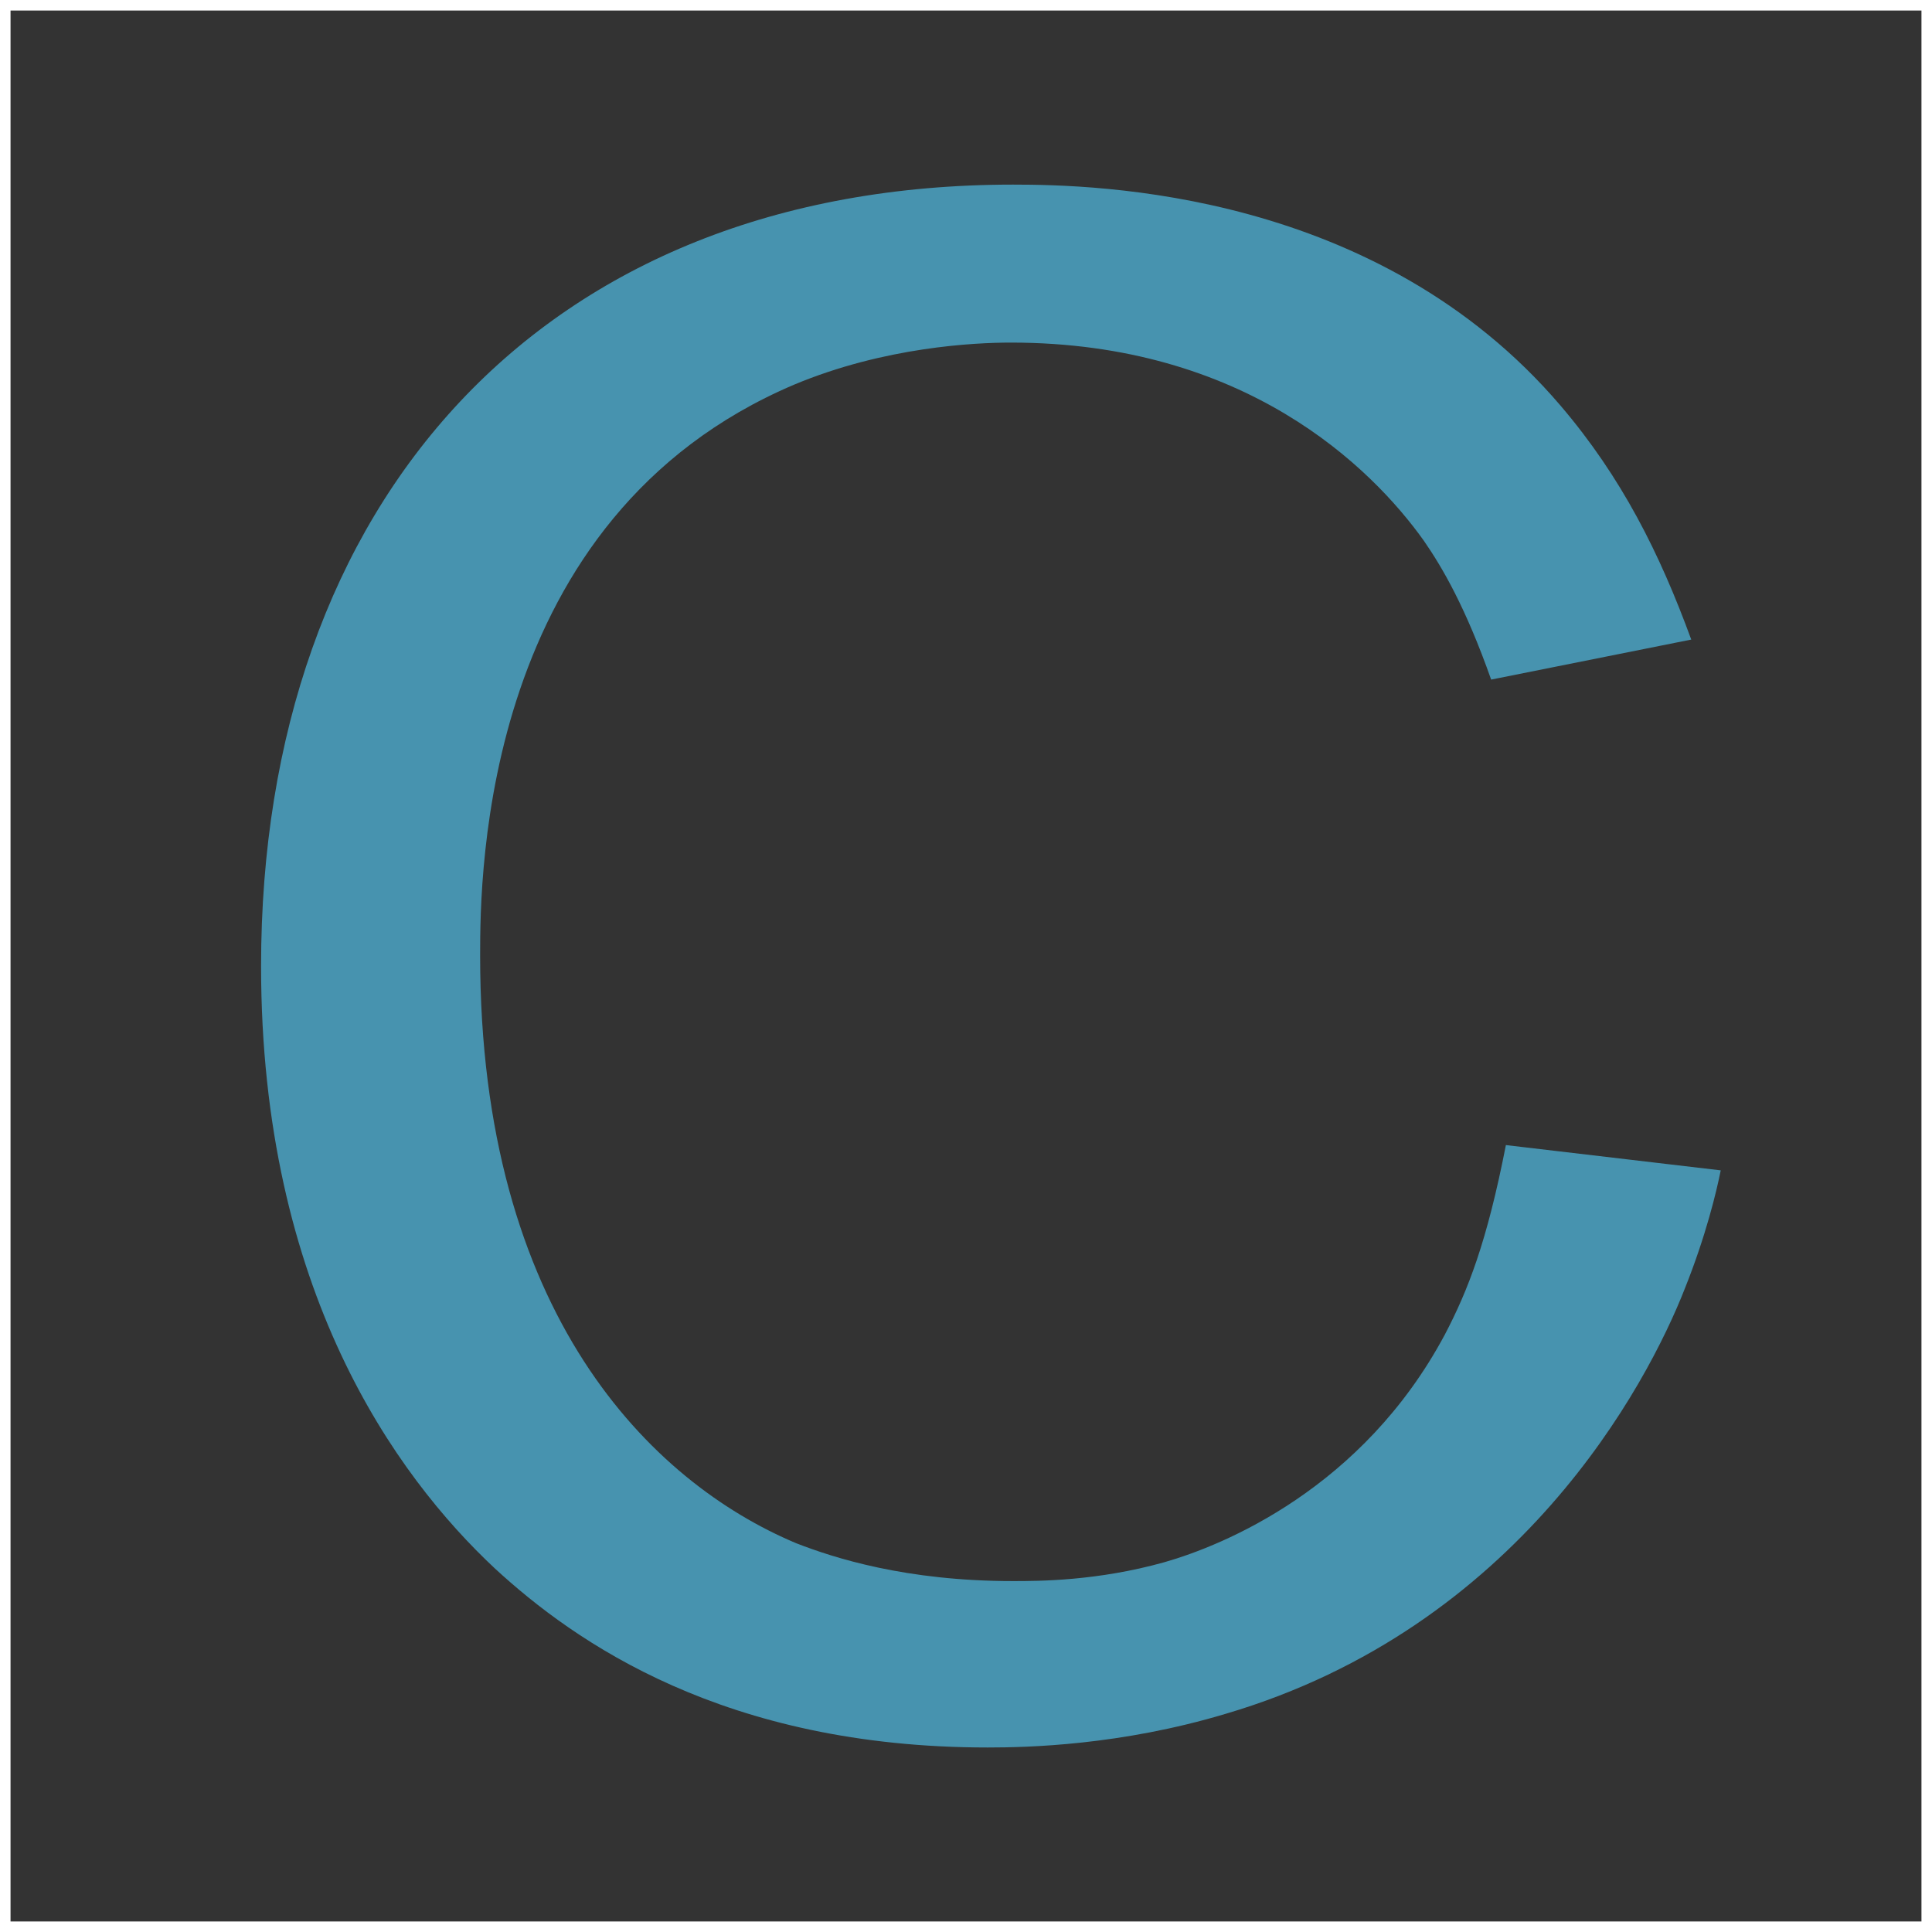 <?xml version="1.0" encoding="UTF-8"?>
<svg id="Layer_2" data-name="Layer 2" xmlns="http://www.w3.org/2000/svg" viewBox="0 0 183.45 183.45">
  <rect x="0" y="0" width="183.45" height="183.45" fill="#333333" stroke="none"/>
  <defs>
    <style>
      .cls-1 {
        fill: none;
        stroke: #fff;
        stroke-miterlimit: 10;
      }

      .cls-2 {
        fill: #4793af;
        stroke-width: 0px;
      }
    </style>
  </defs>
  <g id="Layer_1-2" data-name="Layer 1">
    <rect class="cls-1" x=".5" y=".5" width="182.45" height="182.45"/>
    <path class="cls-2" d="M159.99,122.33c-3.6,9.2-15.8,32.2-43.6,40.4-10,3-18.8,3.2-22.6,3.2-25,0-39.2-10-46.8-17-9.4-8.8-22.2-26.4-22.2-57.2,0-44,26.6-74.2,71.4-74.2,8,0,34.6.6,52,21,5.8,6.8,9.4,14,12.4,22.2l-19,3.8c-2.4-6.8-4.6-10.6-6.4-13.2-5-7-17-18.8-39.2-18.8-3.4,0-12,.4-20.6,4-29.6,12.6-29.8,46.4-29.8,54.2,0,34,16.2,50,30,55.8,3.6,1.4,10.4,3.6,20.6,3.6,2.4,0,8,0,14.4-1.8,5.6-1.6,18.8-7,26.6-21.6,2.2-4.2,4-8.8,5.8-18l20.4,2.4c-.4,2-1.4,6.2-3.4,11.2Z"/>
  </g>
</svg>